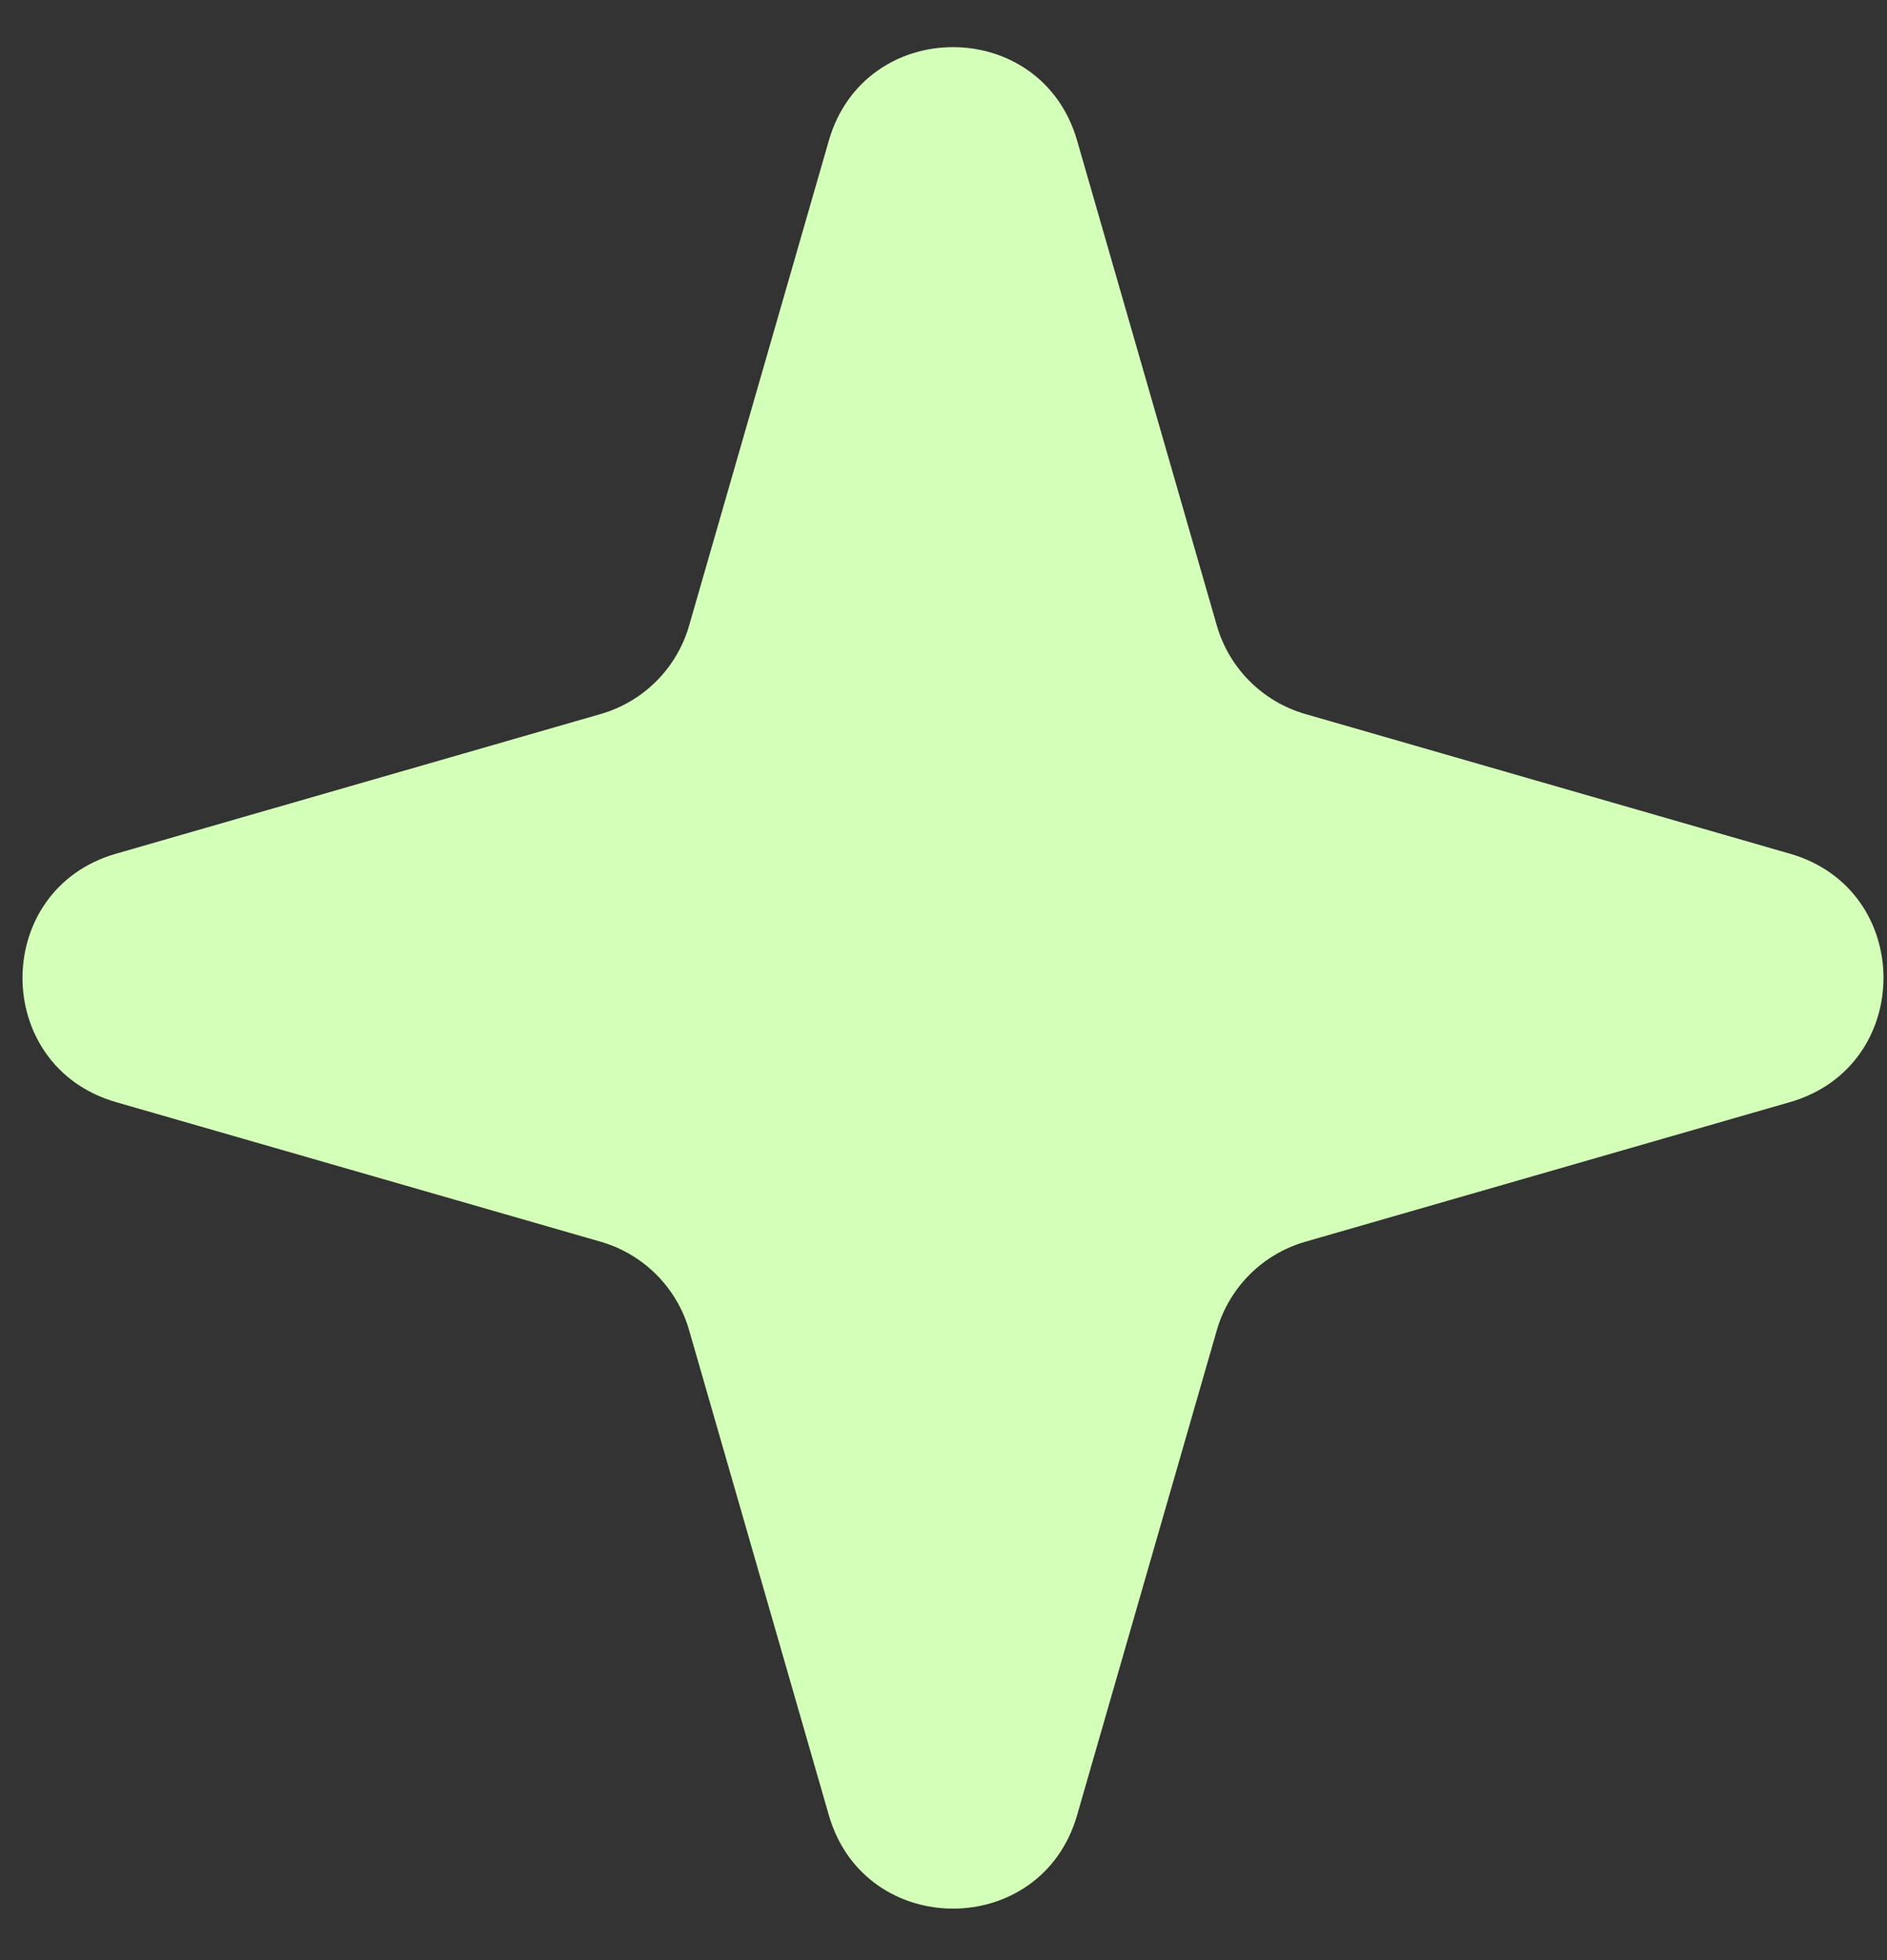 <svg width="26" height="27" viewBox="0 0 26 27" fill="none"
  xmlns="http://www.w3.org/2000/svg">
  <rect x="0" y="0" width="26" height="27" fill="#333333" stroke="none"/>
  <path d="M17.984 9.835L24.664 11.76C26.381 12.254 26.381 14.686 24.664 15.181L17.984 17.105C17.395 17.275 16.936 17.735 16.766 18.323L14.841 25.003C14.347 26.72 11.915 26.72 11.42 25.003L9.495 18.323C9.326 17.735 8.866 17.275 8.278 17.105L1.597 15.181C-0.119 14.686 -0.119 12.254 1.597 11.76L8.278 9.835C8.866 9.665 9.326 9.205 9.495 8.617L11.42 1.937C11.915 0.22 14.347 0.22 14.841 1.937L16.766 8.617C16.936 9.205 17.395 9.665 17.984 9.835Z" fill="#D4FFB9"/>
</svg>
